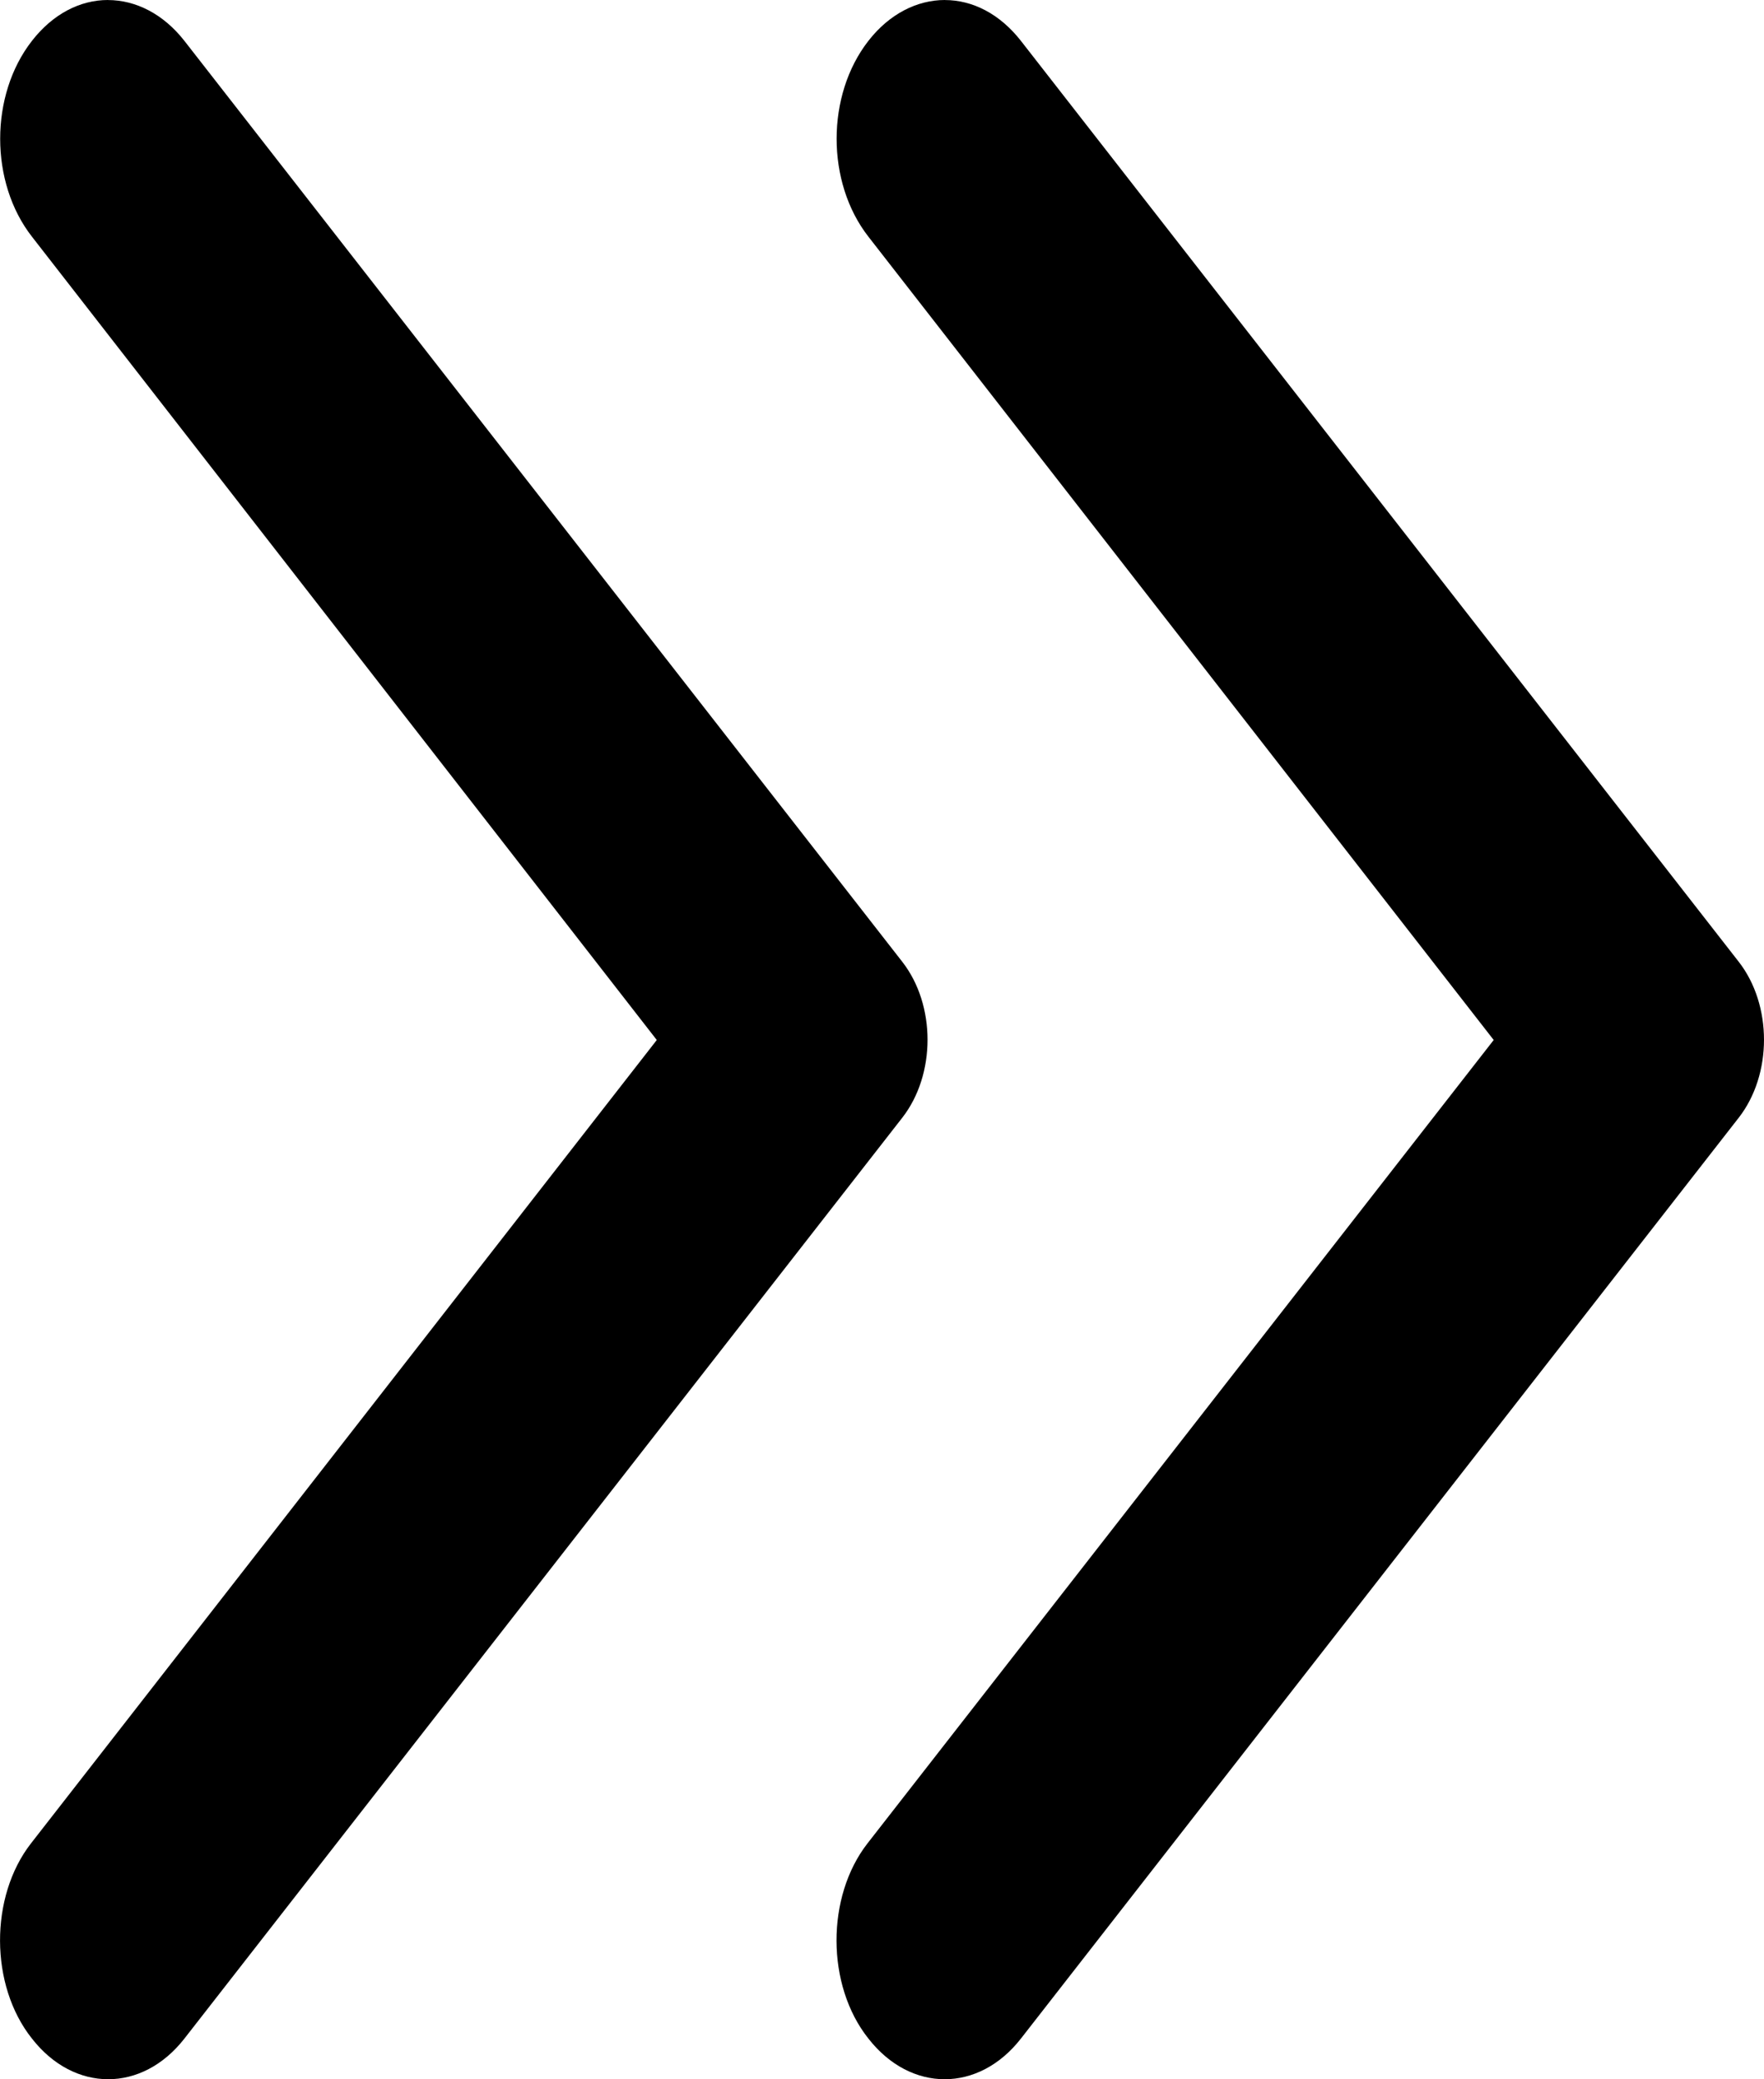 <svg
   viewBox="0 0 38.308 45.147"
   version="1.1"
   xmlns="http://www.w3.org/2000/svg"
   xmlns:svg="http://www.w3.org/2000/svg"
>
   <g
      transform="translate(-115.924,-103.793)"
   >
      <path
         style="stroke-width:2.124"
         d="m 118.268,103.793 c -0.6,0 -1.192,0.298 -1.651,0.888 -0.919,1.179 -0.919,3.072 0,4.25 l 13.57,17.444 -13.59,17.444 c -0.9,1.155 -0.899,3.082 0.02,4.237 0.919,1.179 2.394,1.179 3.313,0 l 15.588,-19.993 c 0.732,-0.938 0.732,-2.449 0,-3.387 l -15.588,-19.994 c -0.46,-0.589 -1.062,-0.888 -1.662,-0.888 z m 18.176,0 c -0.6,0 -1.203,0.298 -1.662,0.888 -0.919,1.179 -0.919,3.072 0,4.25 l 13.58,17.444 -13.599,17.444 c -0.9,1.155 -0.9,3.082 0.019,4.237 0.919,1.179 2.395,1.179 3.314,0 l 15.587,-19.993 c 0.732,-0.938 0.732,-2.449 0,-3.387 l -15.587,-19.994 c -0.46,-0.589 -1.052,-0.888 -1.652,-0.888 z"
      />
   </g>
</svg>
